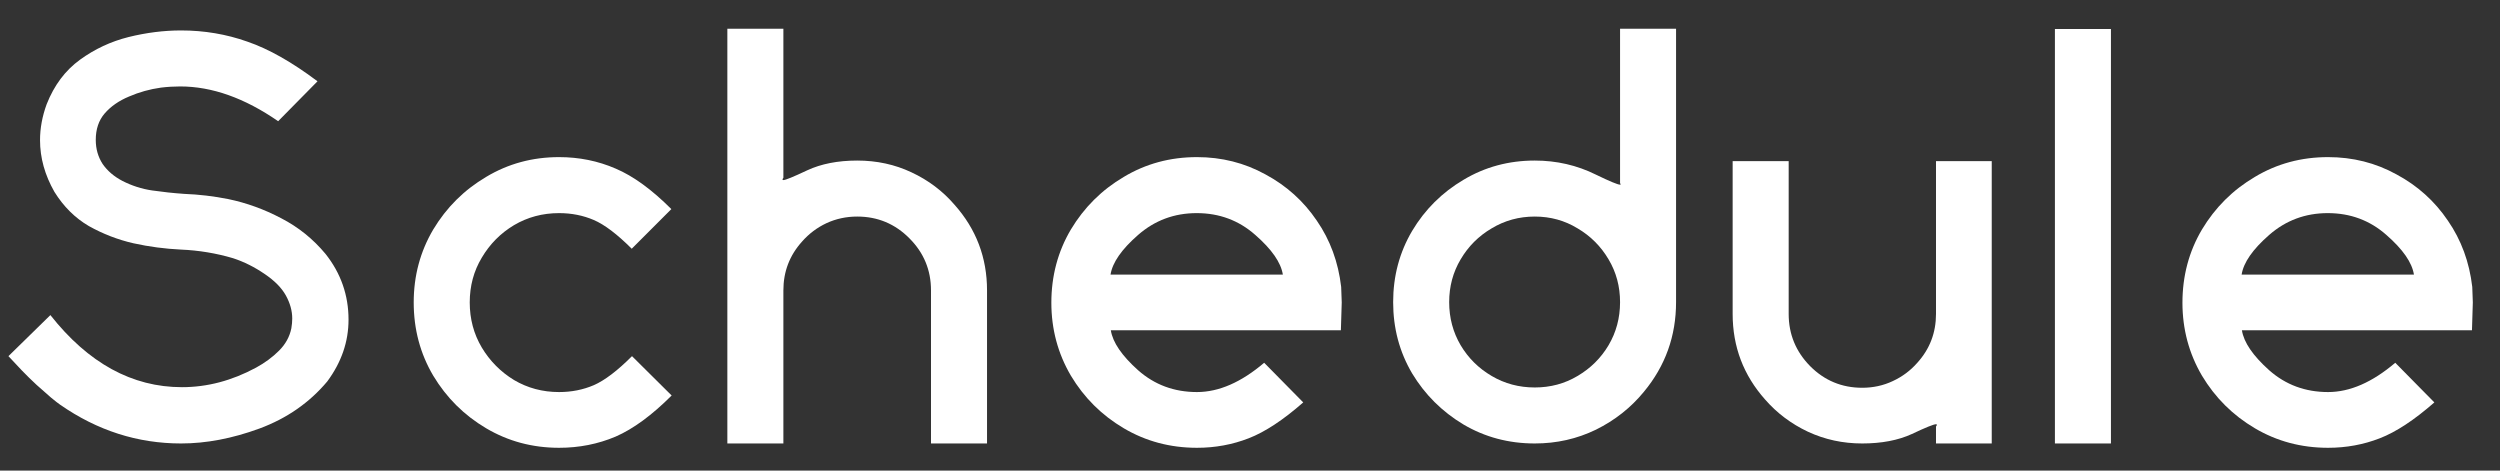 <svg width="85" height="16" viewBox="0 0 85 16" fill="none" xmlns="http://www.w3.org/2000/svg">
<rect x="0" y="0" width="85" height="16" fill="#333333" stroke="none"/>
<path d="M6.156 15.078C4.678 15.078 3.308 14.639 2.045 13.76C1.986 13.721 1.882 13.639 1.732 13.516C1.583 13.385 1.42 13.242 1.244 13.086C1.068 12.923 0.902 12.76 0.746 12.598C0.59 12.435 0.437 12.272 0.287 12.109L1.713 10.713C3.002 12.347 4.493 13.164 6.186 13.164C7.045 13.164 7.885 12.943 8.705 12.5C9.005 12.337 9.265 12.145 9.486 11.924C9.708 11.703 9.848 11.449 9.906 11.162C9.926 11.045 9.936 10.934 9.936 10.83C9.936 10.57 9.864 10.309 9.721 10.049C9.577 9.788 9.337 9.544 8.998 9.316C8.659 9.082 8.301 8.903 7.924 8.779C7.351 8.61 6.762 8.512 6.156 8.486C5.609 8.46 5.069 8.389 4.535 8.271C4.001 8.148 3.497 7.952 3.021 7.686C2.553 7.412 2.162 7.025 1.85 6.523C1.524 5.951 1.361 5.365 1.361 4.766C1.361 4.362 1.436 3.955 1.586 3.545C1.84 2.9 2.217 2.396 2.719 2.031C3.22 1.667 3.77 1.41 4.369 1.26C4.975 1.11 5.57 1.035 6.156 1.035C6.944 1.035 7.696 1.162 8.412 1.416C9.135 1.663 9.929 2.113 10.795 2.764L9.457 4.121C8.318 3.333 7.208 2.939 6.127 2.939C5.912 2.939 5.694 2.952 5.473 2.979C5.095 3.031 4.734 3.132 4.389 3.281C4.044 3.424 3.767 3.617 3.559 3.857C3.357 4.092 3.256 4.391 3.256 4.756C3.256 5.062 3.334 5.335 3.49 5.576C3.653 5.811 3.878 6.003 4.164 6.152C4.483 6.315 4.818 6.423 5.17 6.475C5.528 6.527 5.893 6.566 6.264 6.592C6.765 6.611 7.263 6.67 7.758 6.768C8.383 6.898 8.985 7.116 9.564 7.422C10.144 7.721 10.645 8.125 11.068 8.633C11.589 9.29 11.85 10.036 11.85 10.869C11.85 11.618 11.609 12.318 11.127 12.969C10.521 13.691 9.753 14.225 8.822 14.57C7.898 14.909 7.009 15.078 6.156 15.078Z" fill="white"/>
<path d="M19.008 15.225C18.103 15.225 17.276 15.003 16.527 14.56C15.779 14.118 15.18 13.522 14.73 12.773C14.288 12.025 14.066 11.195 14.066 10.283C14.066 9.378 14.288 8.551 14.73 7.803C15.18 7.054 15.779 6.458 16.527 6.016C17.276 5.566 18.103 5.342 19.008 5.342C19.691 5.342 20.333 5.472 20.932 5.732C21.531 5.986 22.162 6.445 22.826 7.109L21.479 8.457C20.984 7.962 20.554 7.637 20.189 7.48C19.825 7.324 19.431 7.246 19.008 7.246C18.448 7.246 17.937 7.383 17.475 7.656C17.019 7.93 16.654 8.298 16.381 8.76C16.107 9.216 15.971 9.723 15.971 10.283C15.971 10.843 16.107 11.354 16.381 11.816C16.654 12.272 17.019 12.64 17.475 12.92C17.937 13.193 18.448 13.33 19.008 13.33C19.431 13.33 19.825 13.252 20.189 13.096C20.561 12.933 20.994 12.604 21.488 12.109L22.836 13.447C22.165 14.118 21.531 14.583 20.932 14.844C20.333 15.098 19.691 15.225 19.008 15.225Z" fill="white"/>
<path d="M33.559 15.078H31.654V9.873C31.654 9.183 31.41 8.594 30.922 8.105C30.434 7.611 29.841 7.363 29.145 7.363C28.773 7.363 28.425 7.438 28.1 7.588C27.781 7.738 27.504 7.946 27.27 8.213C26.846 8.682 26.635 9.235 26.635 9.873V15.078H24.73V0.977H26.635V6.045C26.615 6.071 26.605 6.09 26.605 6.104C26.605 6.117 26.615 6.123 26.635 6.123C26.706 6.123 26.977 6.012 27.445 5.791C27.921 5.57 28.487 5.459 29.145 5.459C29.809 5.459 30.424 5.592 30.99 5.859C31.563 6.126 32.051 6.494 32.455 6.963C33.191 7.79 33.559 8.76 33.559 9.873V15.078Z" fill="white"/>
<path d="M40.697 15.225C39.786 15.225 38.956 15.003 38.207 14.56C37.458 14.118 36.859 13.522 36.41 12.773C35.967 12.018 35.746 11.191 35.746 10.293C35.746 9.382 35.967 8.551 36.41 7.803C36.859 7.054 37.458 6.458 38.207 6.016C38.956 5.566 39.786 5.342 40.697 5.342C41.537 5.342 42.312 5.537 43.022 5.928C43.738 6.312 44.32 6.836 44.77 7.5C45.225 8.158 45.502 8.91 45.6 9.756L45.619 10.283L45.59 11.23H37.768C37.833 11.641 38.142 12.093 38.695 12.588C39.255 13.083 39.922 13.33 40.697 13.33C41.44 13.33 42.201 12.998 42.982 12.334L44.31 13.682C43.627 14.281 43.008 14.688 42.455 14.902C41.902 15.117 41.316 15.225 40.697 15.225ZM43.617 9.336C43.552 8.926 43.24 8.477 42.68 7.988C42.12 7.493 41.456 7.246 40.688 7.246C39.926 7.246 39.262 7.493 38.695 7.988C38.135 8.477 37.823 8.926 37.758 9.336H43.617Z" fill="white"/>
<path d="M52.182 15.078C51.296 15.078 50.489 14.863 49.76 14.434C49.031 13.997 48.448 13.418 48.012 12.695C47.582 11.966 47.367 11.159 47.367 10.273C47.367 9.388 47.582 8.581 48.012 7.852C48.448 7.122 49.031 6.543 49.76 6.113C50.489 5.677 51.296 5.459 52.182 5.459C52.924 5.459 53.617 5.618 54.262 5.938C54.73 6.165 55.004 6.279 55.082 6.279C55.095 6.279 55.102 6.276 55.102 6.27C55.102 6.257 55.095 6.243 55.082 6.23V0.977H56.986V10.273C56.986 11.426 56.622 12.441 55.893 13.32C55.45 13.861 54.906 14.29 54.262 14.609C53.617 14.922 52.924 15.078 52.182 15.078ZM52.182 13.174C52.715 13.174 53.2 13.044 53.637 12.783C54.079 12.523 54.431 12.175 54.691 11.738C54.952 11.296 55.082 10.807 55.082 10.273C55.082 9.74 54.952 9.255 54.691 8.818C54.431 8.376 54.079 8.024 53.637 7.764C53.2 7.497 52.715 7.363 52.182 7.363C51.648 7.363 51.16 7.497 50.717 7.764C50.274 8.024 49.922 8.376 49.662 8.818C49.402 9.255 49.272 9.74 49.272 10.273C49.272 10.807 49.402 11.296 49.662 11.738C49.922 12.175 50.274 12.523 50.717 12.783C51.16 13.044 51.648 13.174 52.182 13.174Z" fill="white"/>
<path d="M67.719 15.078H65.824V14.502C65.844 14.476 65.853 14.456 65.853 14.443C65.853 14.43 65.844 14.424 65.824 14.424C65.746 14.424 65.473 14.534 65.004 14.756C64.535 14.971 63.972 15.078 63.315 15.078C62.657 15.078 62.042 14.945 61.469 14.678C60.902 14.411 60.417 14.046 60.014 13.584C59.278 12.757 58.91 11.787 58.91 10.674V5.479H60.815V10.674C60.815 11.364 61.059 11.956 61.547 12.451C62.035 12.94 62.624 13.184 63.315 13.184C63.685 13.184 64.031 13.109 64.35 12.959C64.675 12.809 64.955 12.601 65.189 12.334C65.613 11.865 65.824 11.312 65.824 10.674V5.479H67.719V15.078Z" fill="white"/>
<path d="M71.772 15.078H69.867V0.986H71.772V15.078Z" fill="white"/>
<path d="M79.154 15.225C78.243 15.225 77.413 15.003 76.664 14.56C75.915 14.118 75.316 13.522 74.867 12.773C74.424 12.018 74.203 11.191 74.203 10.293C74.203 9.382 74.424 8.551 74.867 7.803C75.316 7.054 75.915 6.458 76.664 6.016C77.413 5.566 78.243 5.342 79.154 5.342C79.994 5.342 80.769 5.537 81.478 5.928C82.195 6.312 82.777 6.836 83.227 7.5C83.682 8.158 83.959 8.91 84.057 9.756L84.076 10.283L84.047 11.23H76.225C76.29 11.641 76.599 12.093 77.152 12.588C77.712 13.083 78.38 13.33 79.154 13.33C79.897 13.33 80.658 12.998 81.439 12.334L82.768 13.682C82.084 14.281 81.466 14.688 80.912 14.902C80.359 15.117 79.773 15.225 79.154 15.225ZM82.074 9.336C82.009 8.926 81.697 8.477 81.137 7.988C80.577 7.493 79.913 7.246 79.144 7.246C78.383 7.246 77.719 7.493 77.152 7.988C76.592 8.477 76.28 8.926 76.215 9.336H82.074Z" fill="white"/>
</svg>
